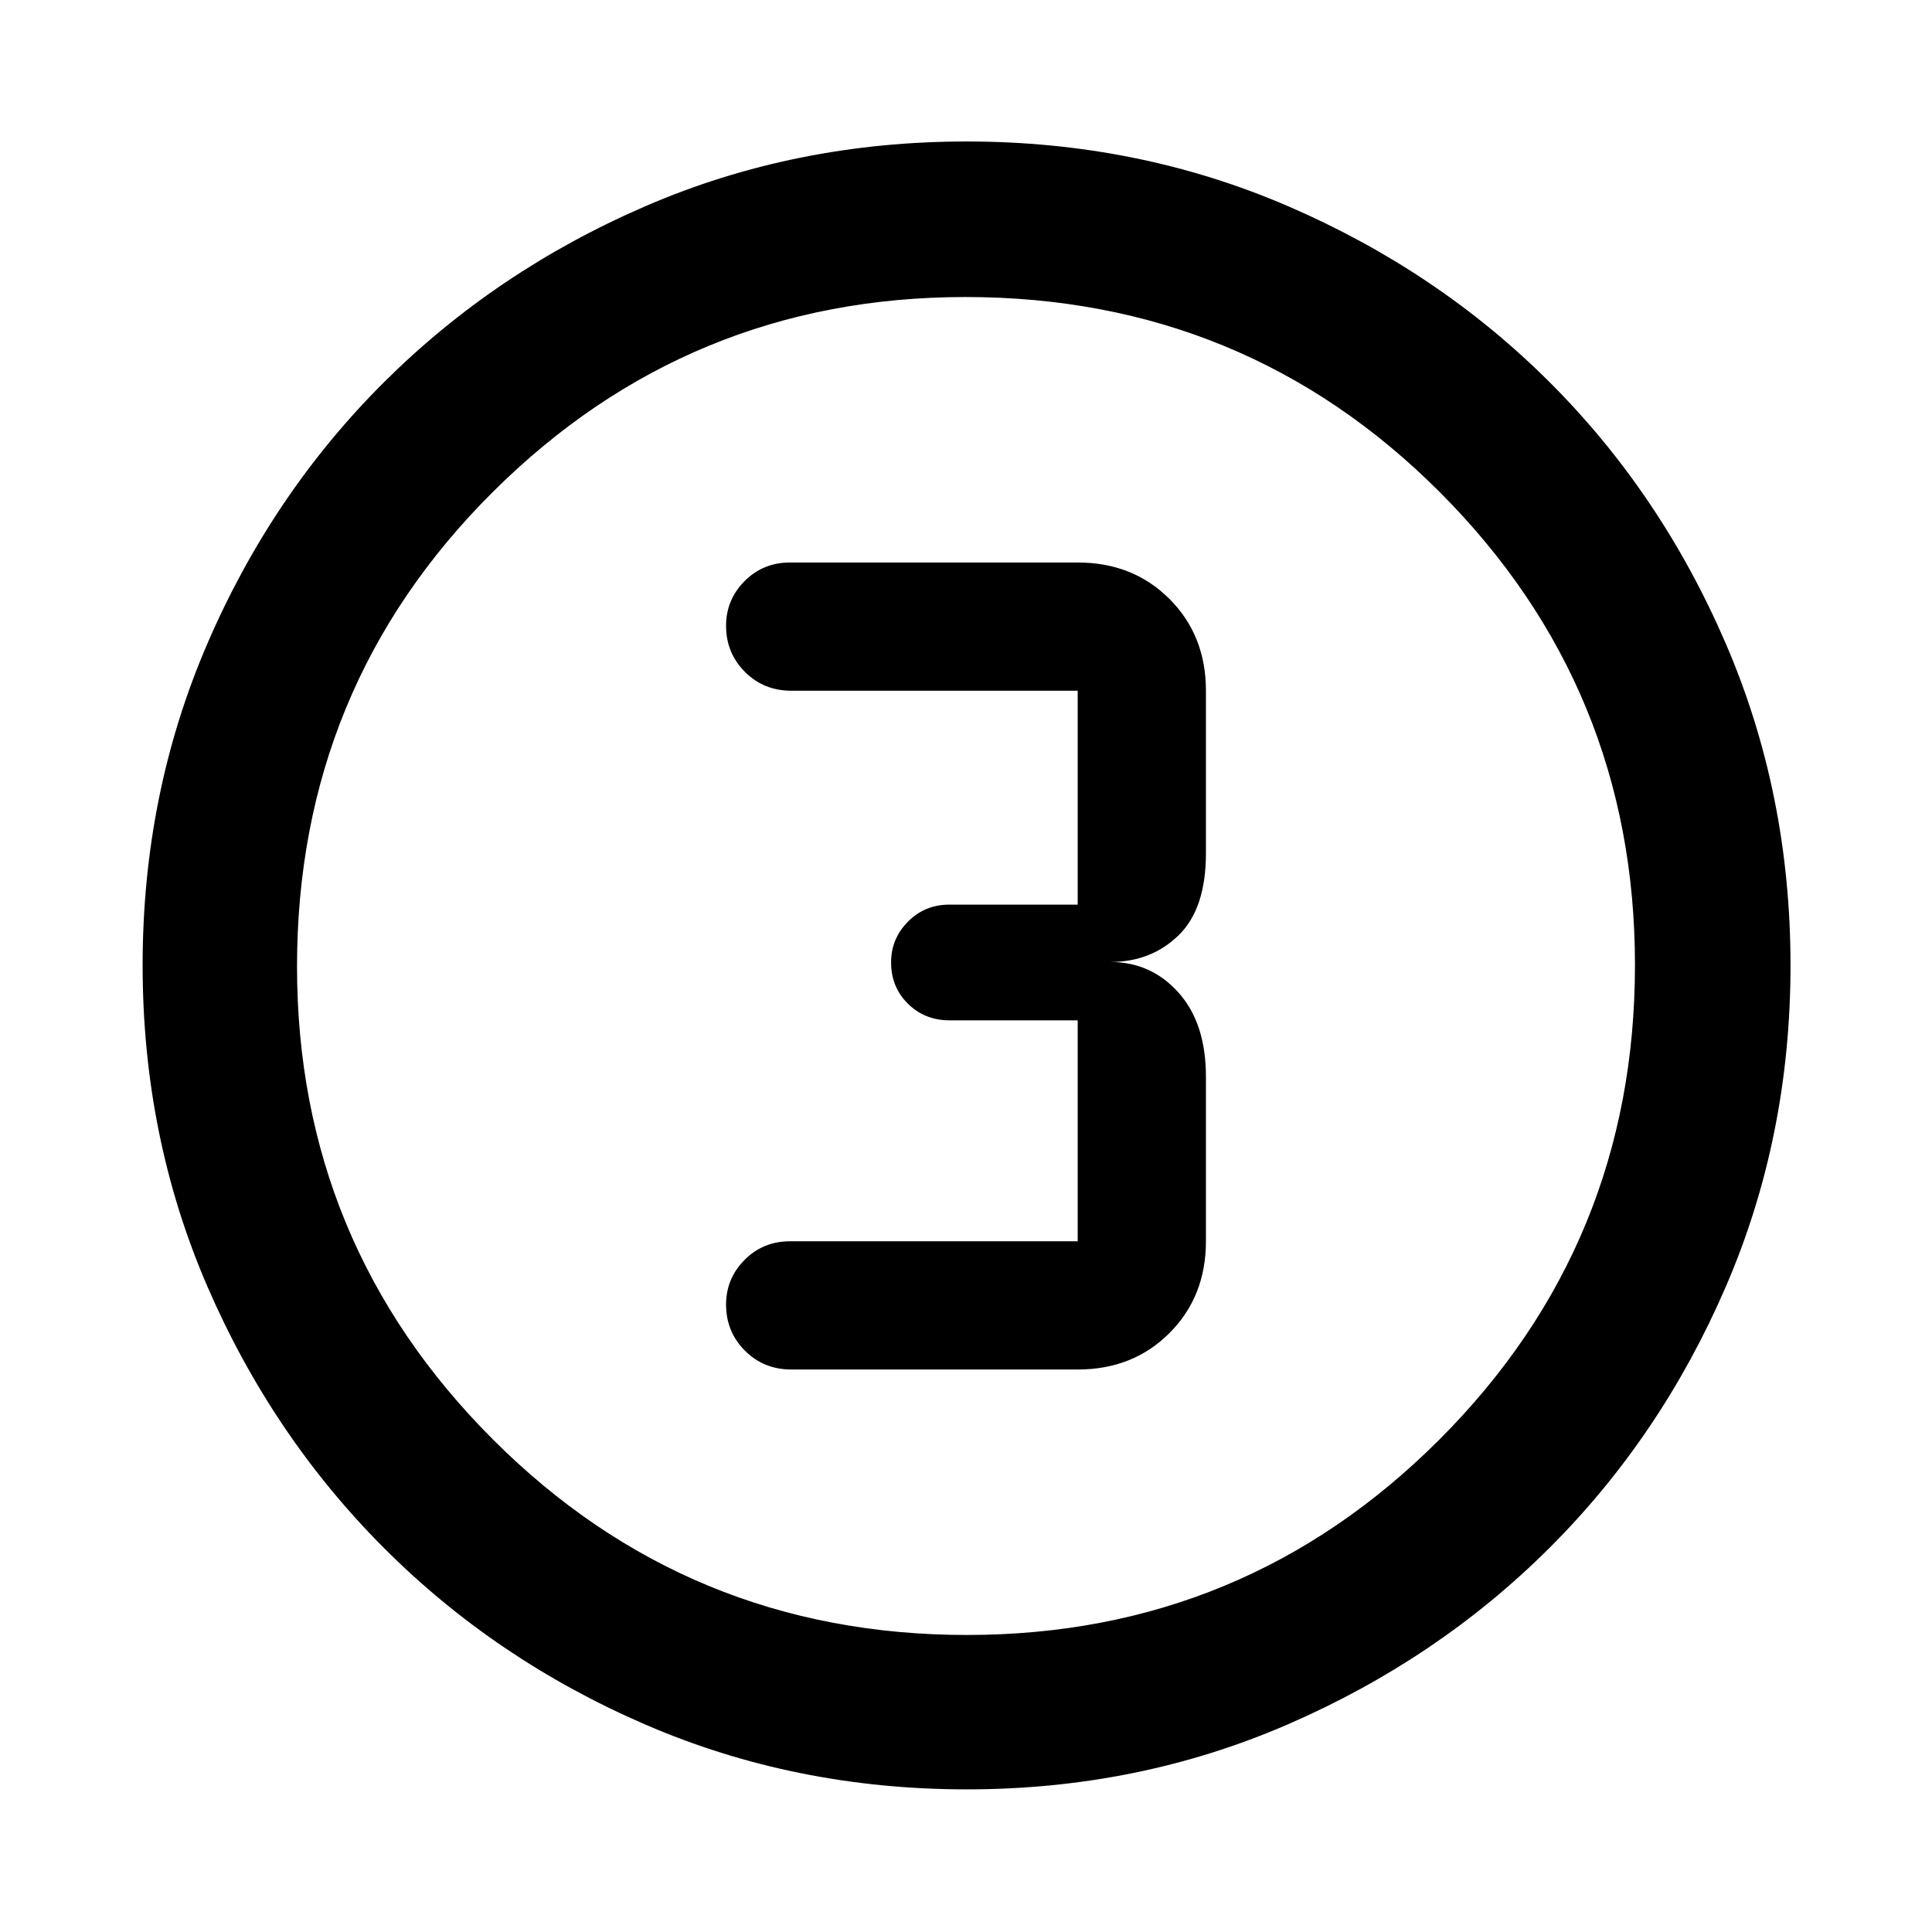 <svg xmlns="http://www.w3.org/2000/svg" height="48" viewBox="0 -960 960 960" width="48"><path d="M480.41-70.87q-85.18 0-159.64-32.16-74.46-32.16-130.03-87.83-55.58-55.68-87.73-130-32.14-74.32-32.14-159.5 0-85.26 32.16-159.79 32.16-74.54 87.74-129.89 55.59-55.36 129.95-87.51 74.37-32.15 159.59-32.15 85.31 0 159.92 32.24 74.6 32.24 129.91 87.5t87.43 129.84q32.13 74.58 32.13 159.79 0 85.25-32.16 159.7-32.17 74.46-87.62 129.78-55.46 55.32-129.94 87.65-74.48 32.33-159.57 32.33Zm.06-76.72q137.77 0 234.86-97.2 97.08-97.19 97.08-235.68 0-137.77-96.86-234.86-96.87-97.08-235.8-97.08-137.55 0-234.86 96.86-97.3 96.87-97.3 235.8 0 137.55 97.2 234.86 97.19 97.3 235.68 97.3ZM480-480Zm-86.83 200.5H535.5q27.49 0 45.6-18.11 18.12-18.12 18.12-45.61V-425q0-26.57-13.62-41.78Q571.98-482 551.72-482q20.26 0 33.88-13.22 13.62-13.21 13.62-40.78v-80.78q0-27.49-18.12-45.61-18.11-18.11-45.6-18.11H392.61q-13.45 0-22.64 9.26-9.19 9.26-9.19 22.19 0 13.51 9.35 22.89t23.04 9.38H535.5v106.28h-63.72q-12.25 0-20.62 8.46-8.38 8.47-8.38 20.22 0 12.32 8.38 20.57 8.37 8.25 20.62 8.25h63.72v109.78H392.61q-13.45 0-22.64 9.26-9.19 9.26-9.19 22.19 0 13.51 9.35 22.89t23.04 9.38Z"/></svg>